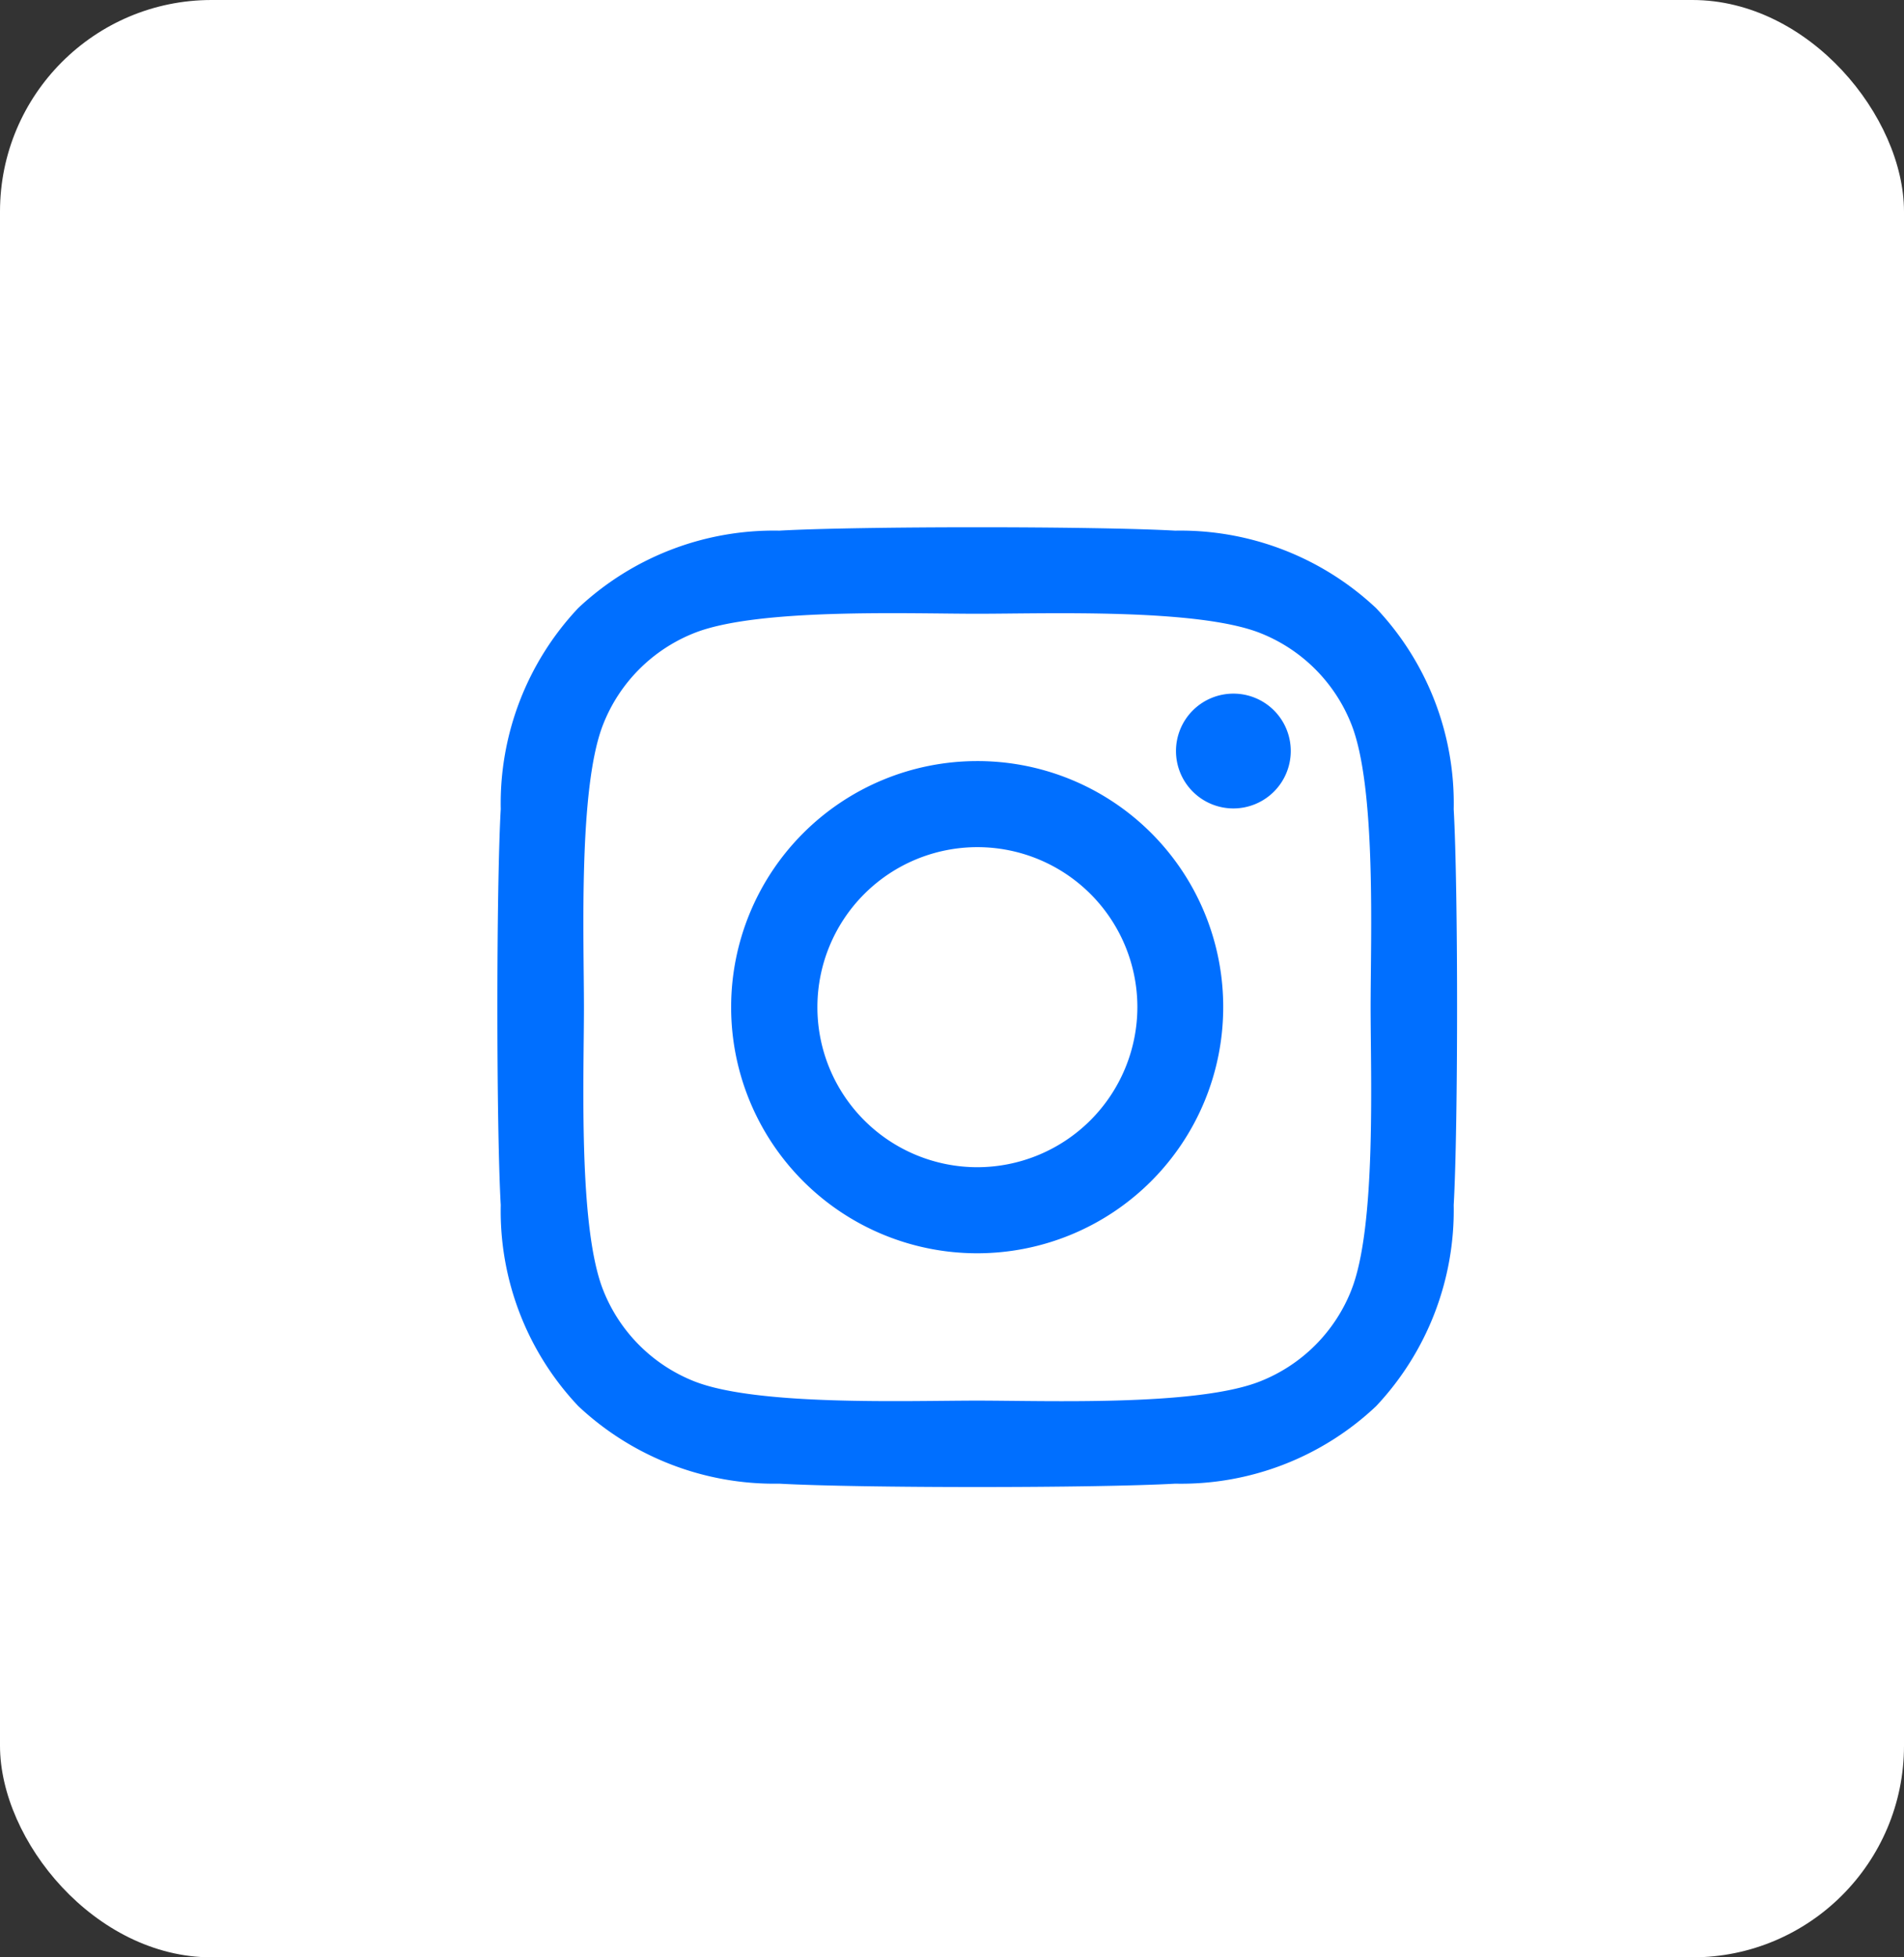 <svg xmlns="http://www.w3.org/2000/svg" width="36" height="37" viewBox="0 0 36 37">
  <rect x="0" y="0" width="36" height="37" fill="#333333" stroke="none"/>
  <g id="Group_3100" data-name="Group 3100" transform="translate(-0.095 0.296)">
    <rect id="Rectangle_1095" data-name="Rectangle 1095" width="36" height="37" rx="4" transform="translate(0.095 -0.296)" fill="#fff"/>
    <path id="Icon_awesome-instagram" data-name="Icon awesome-instagram" d="M9.071,6.658a4.652,4.652,0,1,0,4.652,4.652A4.645,4.645,0,0,0,9.071,6.658Zm0,7.677A3.025,3.025,0,1,1,12.1,11.31,3.03,3.03,0,0,1,9.071,14.335ZM15,6.468a1.085,1.085,0,1,1-1.085-1.085A1.083,1.083,0,0,1,15,6.468Zm3.081,1.1a5.37,5.37,0,0,0-1.466-3.8,5.405,5.405,0,0,0-3.8-1.466c-1.5-.085-5.988-.085-7.486,0a5.4,5.4,0,0,0-3.8,1.462,5.388,5.388,0,0,0-1.466,3.8c-.085,1.5-.085,5.988,0,7.487a5.37,5.37,0,0,0,1.466,3.8,5.412,5.412,0,0,0,3.8,1.466c1.5.085,5.988.085,7.486,0a5.37,5.37,0,0,0,3.8-1.466,5.405,5.405,0,0,0,1.466-3.8c.085-1.5.085-5.984,0-7.483Zm-1.935,9.09a3.062,3.062,0,0,1-1.725,1.725c-1.194.474-4.029.364-5.349.364s-4.158.105-5.349-.364A3.062,3.062,0,0,1,2,16.659c-.474-1.194-.364-4.029-.364-5.349S1.528,7.152,2,5.962A3.062,3.062,0,0,1,3.723,4.237c1.194-.474,4.029-.364,5.349-.364s4.158-.105,5.349.364a3.062,3.062,0,0,1,1.725,1.725c.474,1.194.364,4.029.364,5.349S16.619,15.469,16.145,16.659Z" transform="translate(9.5 7.433)" fill="#006fff"/>
  </g>
</svg>
